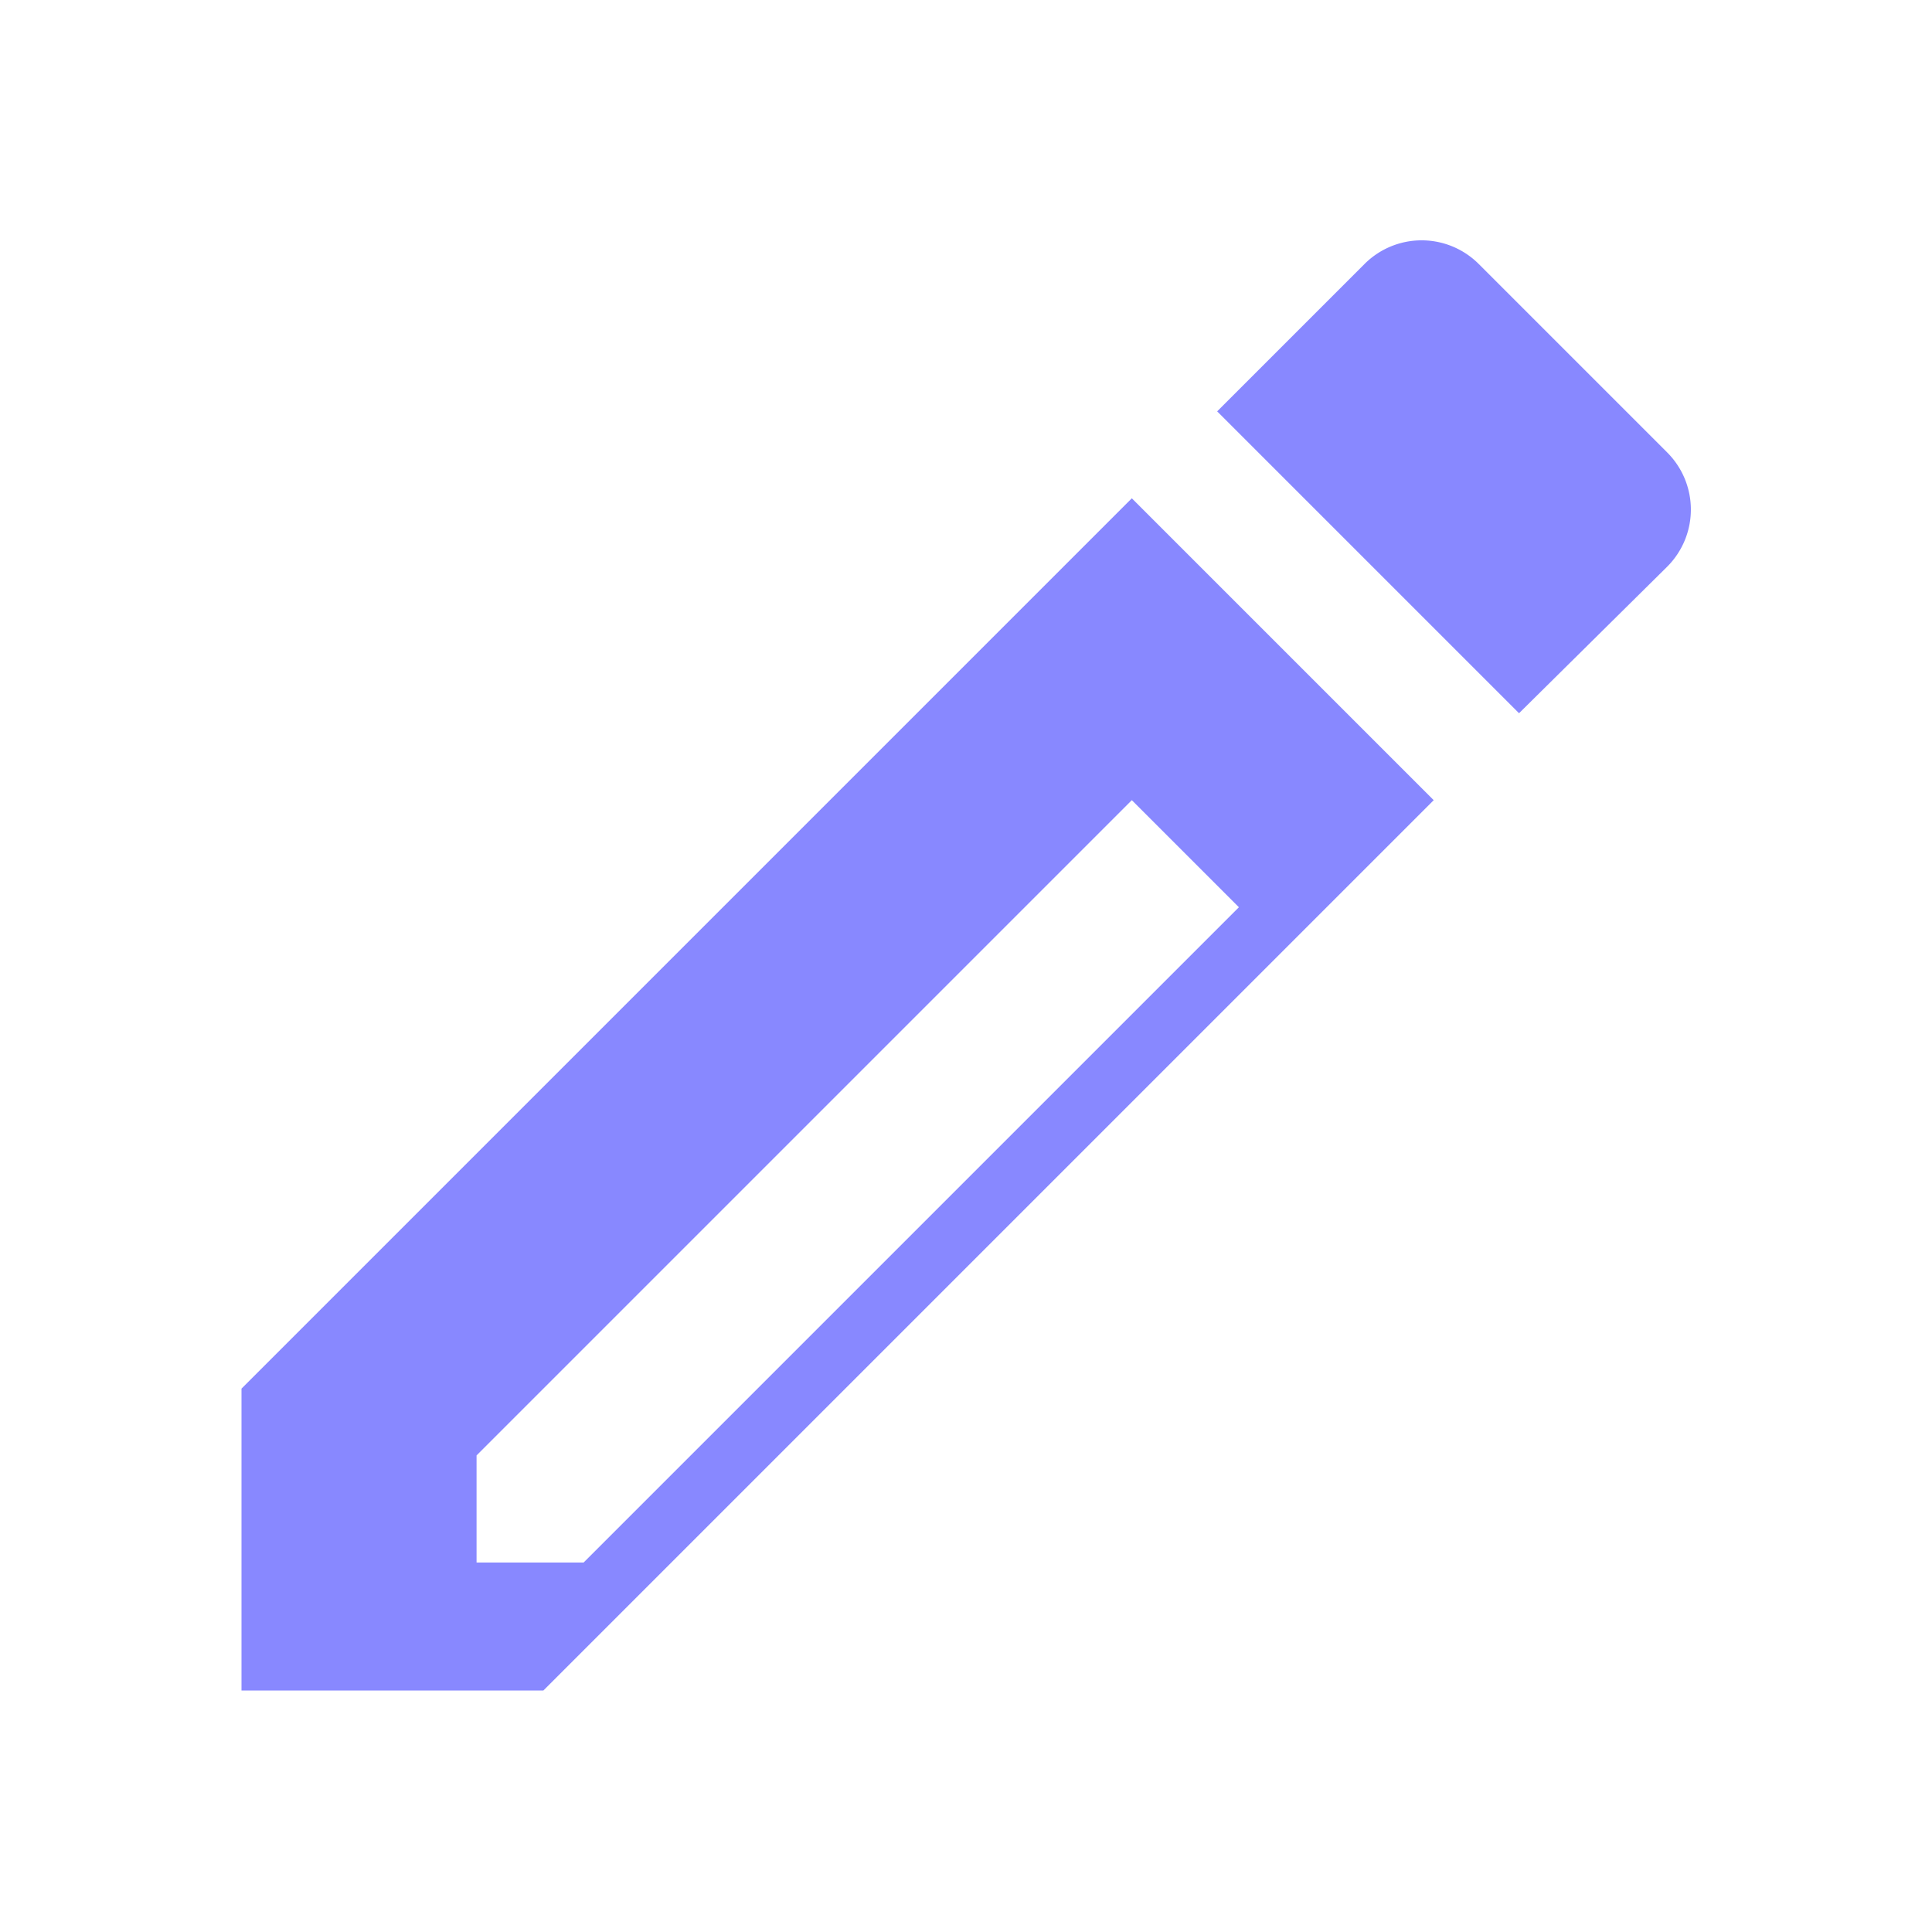 <svg xmlns="http://www.w3.org/2000/svg" width="48" height="48" viewBox="0 0 24 24" fill="#8888ff">
  <path d="M3 17.25V21h3.75l11.06-11.06-3.75-3.75L3 17.25zm2.92.83L14.06 9.94l1.33 1.33-8.14 8.14H5.92v-1.33zM20.71 7.04a1.003 1.003 0 000-1.42l-2.34-2.34a1.003 1.003 0 00-1.42 0l-1.83 1.83 3.75 3.75 1.84-1.82z"></path>
</svg>

